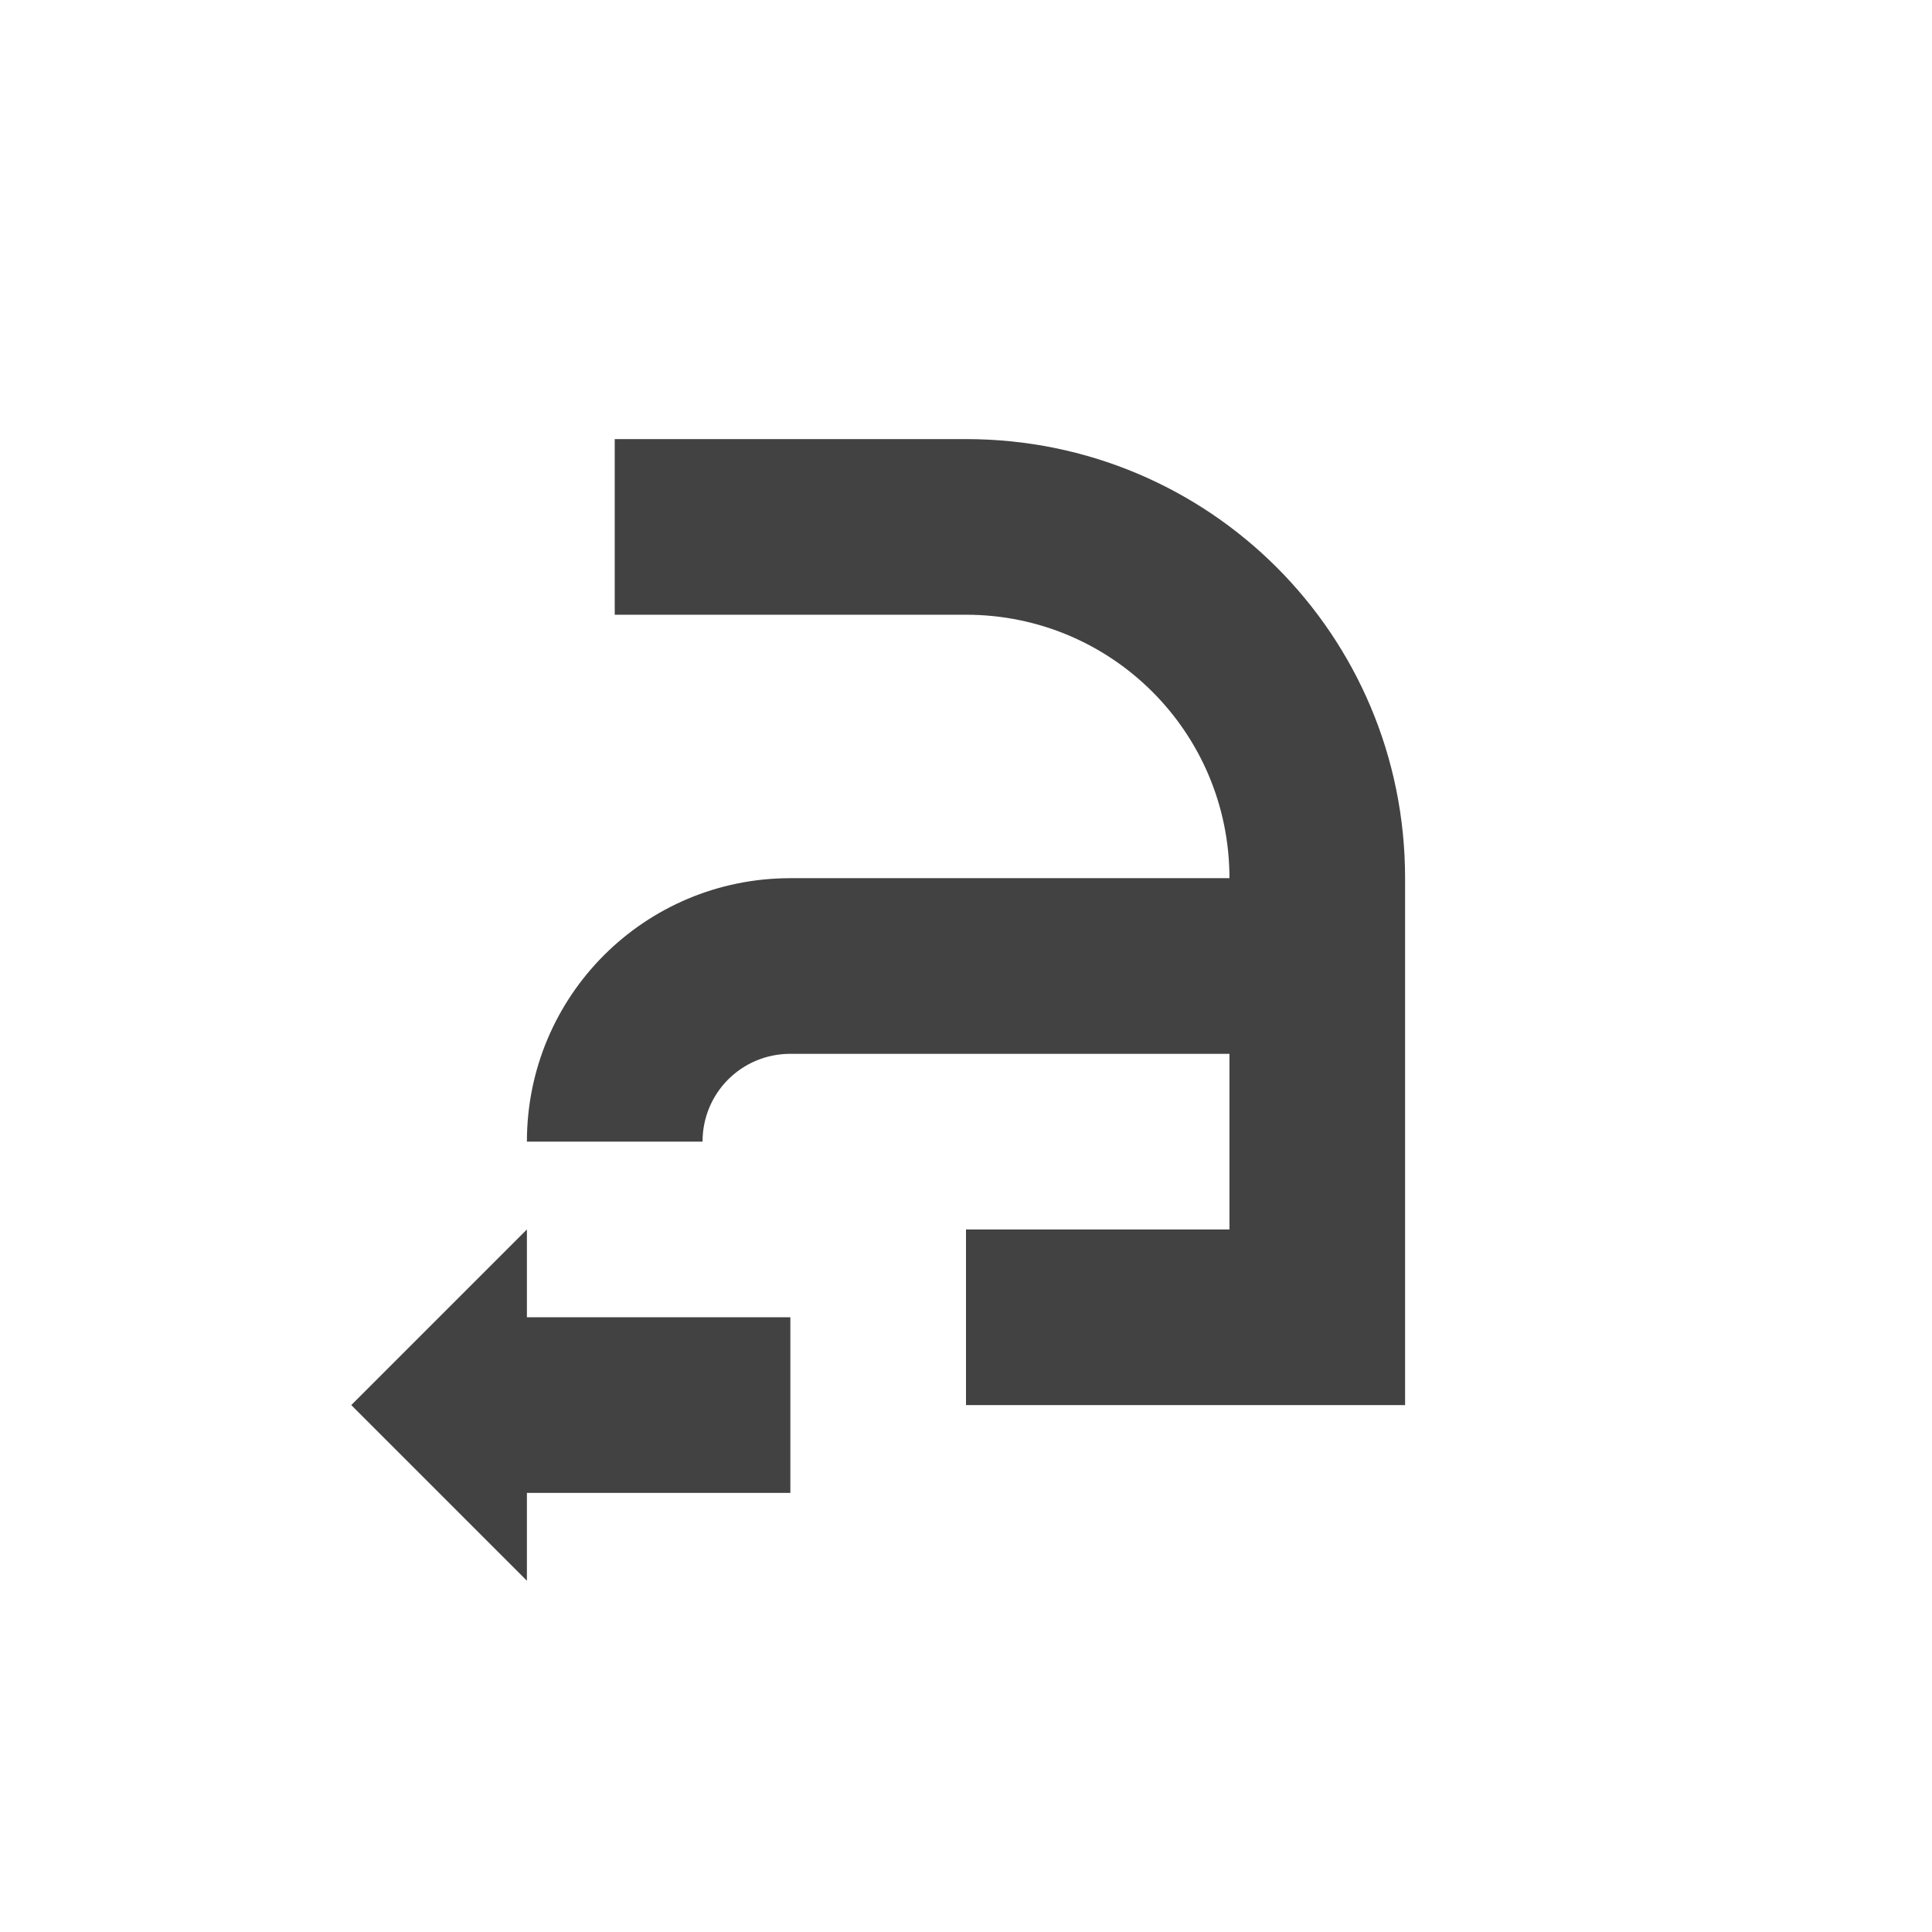 
<svg xmlns="http://www.w3.org/2000/svg" xmlns:xlink="http://www.w3.org/1999/xlink" width="22px" height="22px" viewBox="0 0 22 22" version="1.1">
<g id="surface1">
<defs>
  <style id="current-color-scheme" type="text/css">
   .ColorScheme-Text { color:#424242; } .ColorScheme-Highlight { color:#eeeeee; }
  </style>
 </defs>
<path style="fill:currentColor" class="ColorScheme-Text" d="M 7 5 L 7 7 L 11 7 C 12.66 7 14 8.34 14 10 L 9 10 C 7.34 10 6 11.34 6 13 L 8 13 C 8 12.445 8.445 12 9 12 L 14 12 L 14 14 L 11 14 L 11 16 L 16 16 L 16 10 C 16 7.23 13.77 5 11 5 Z M 6 14 L 4 16 L 6 18 L 6 17 L 9 17 L 9 15 L 6 15 Z M 6 14 "/>
</g>
</svg>

